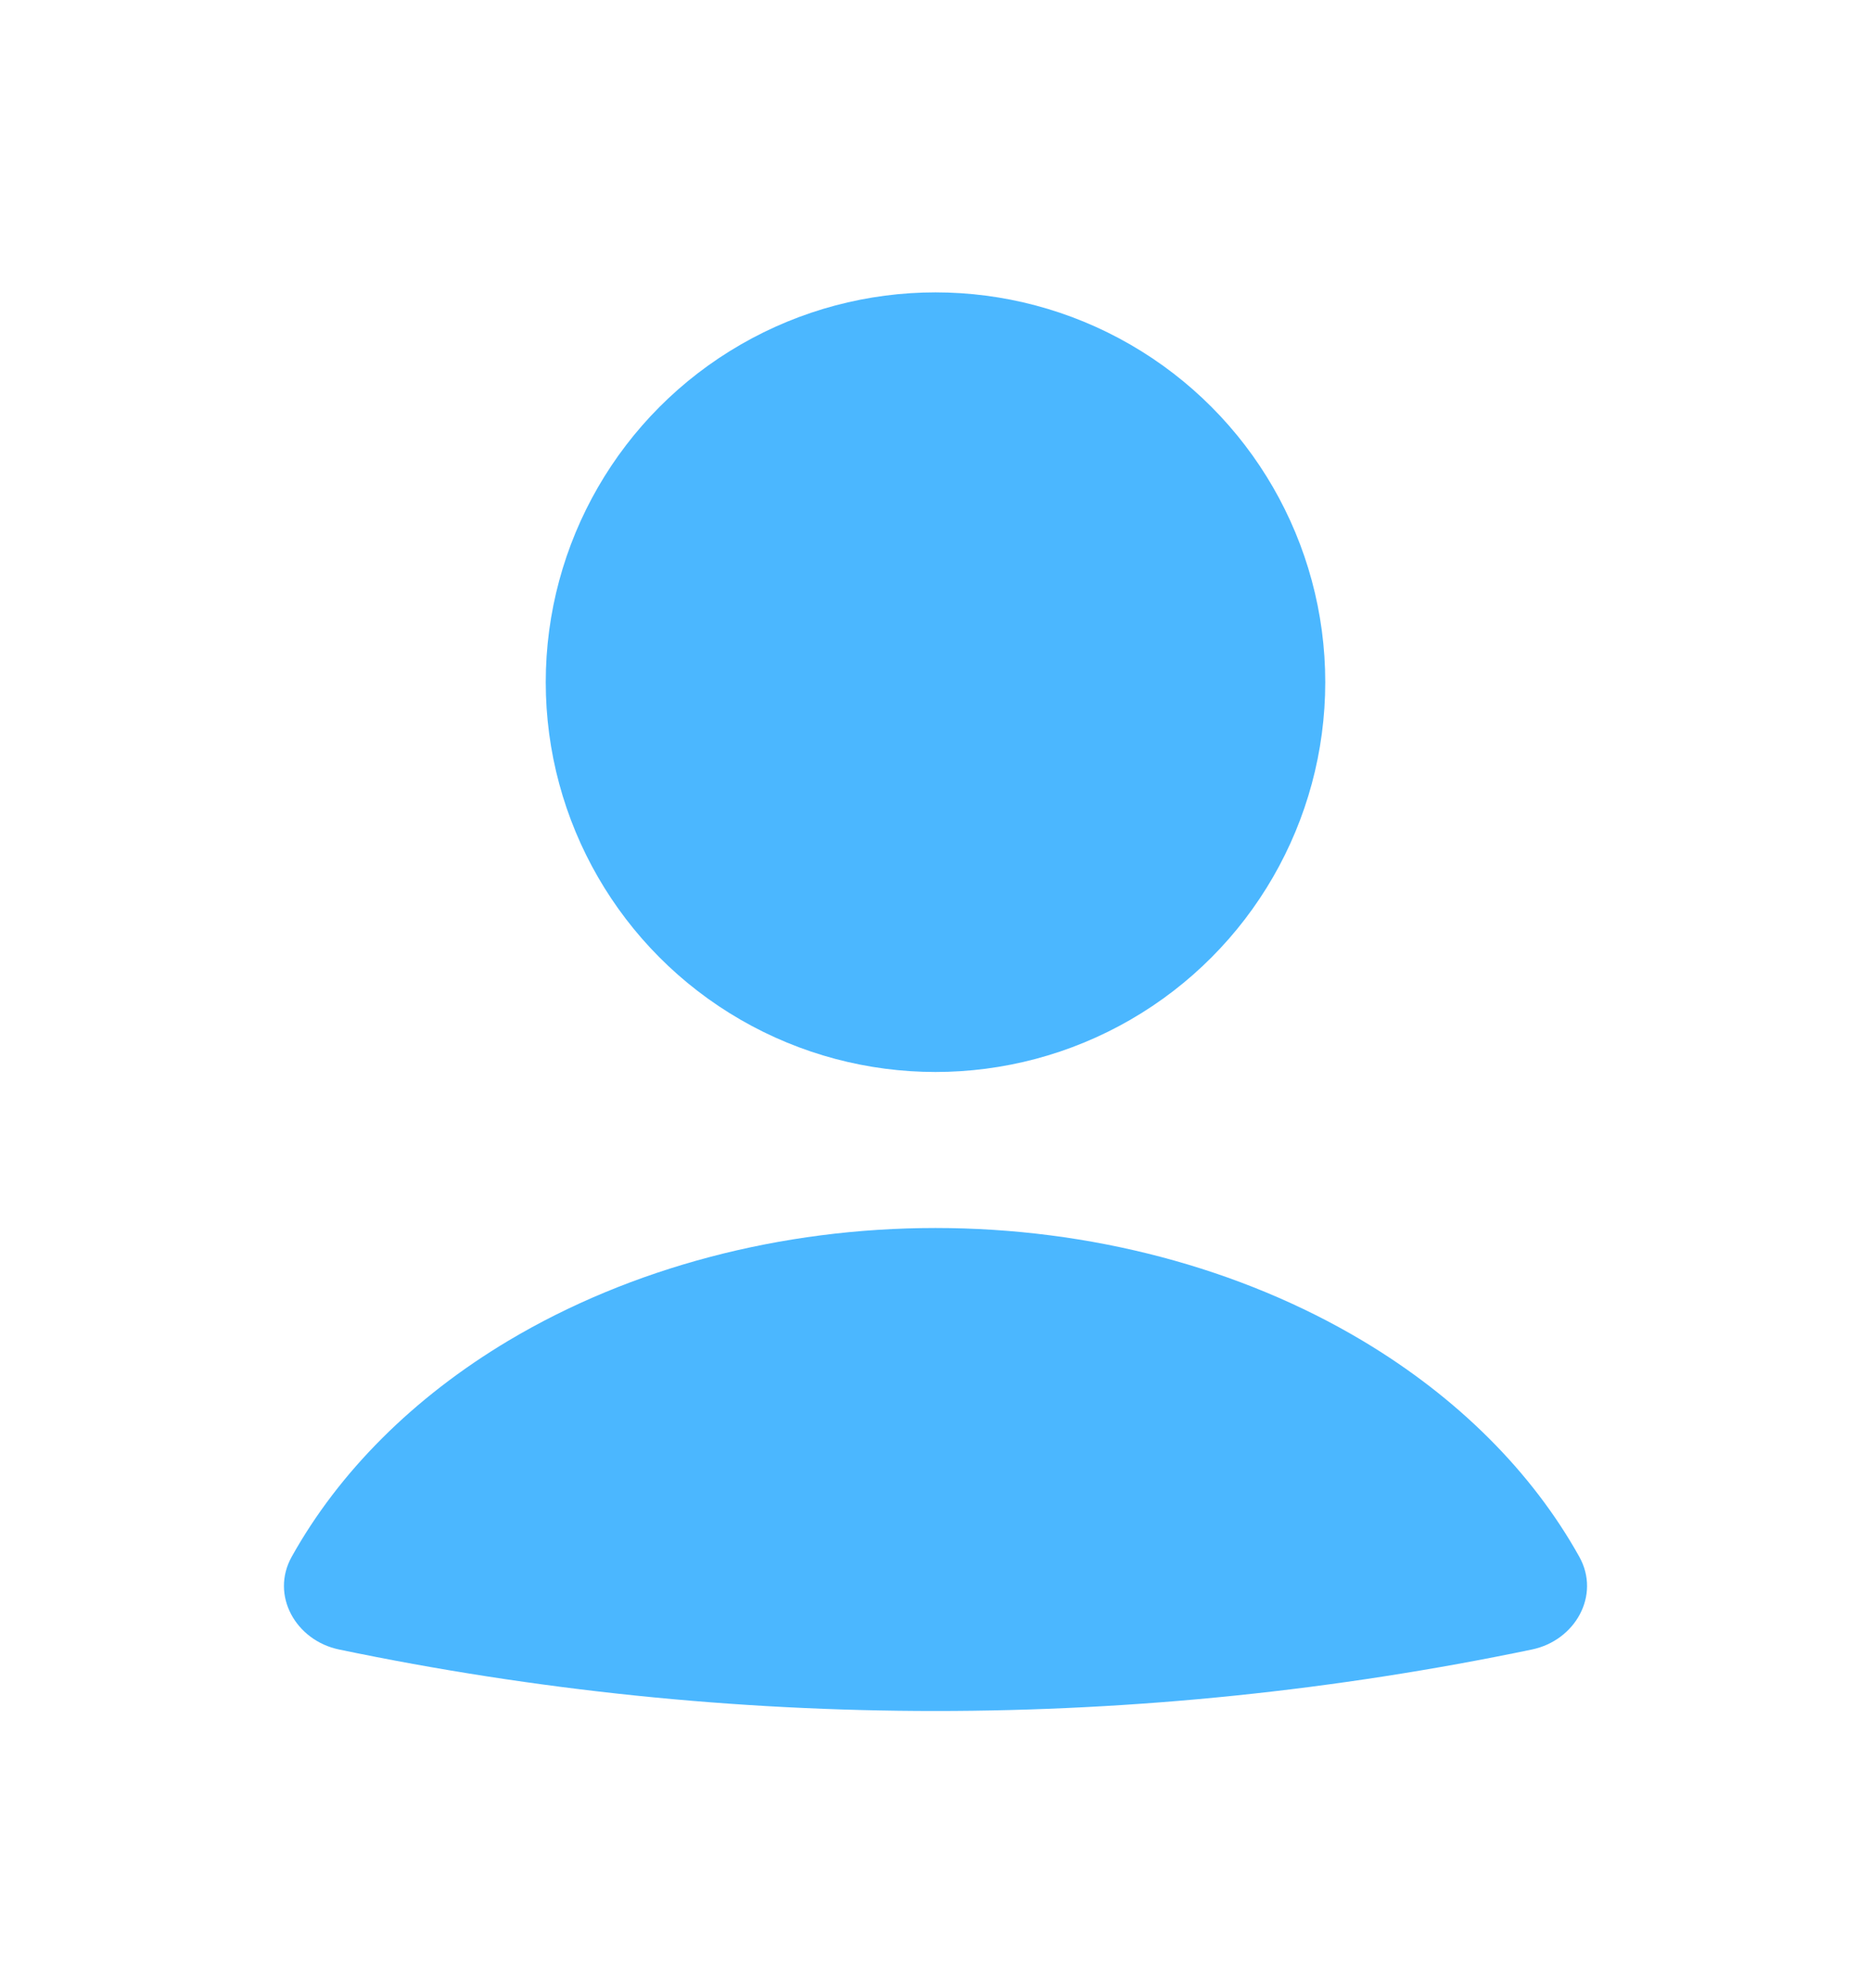 <svg width="16" height="17" viewBox="0 0 16 17" fill="none" xmlns="http://www.w3.org/2000/svg">
<path d="M13.101 14.104C13.47 14.027 13.689 13.641 13.506 13.312C13.102 12.587 12.466 11.95 11.652 11.464C10.605 10.839 9.321 10.5 8 10.5C6.679 10.5 5.395 10.839 4.347 11.464C3.534 11.95 2.898 12.587 2.494 13.312C2.311 13.641 2.53 14.027 2.899 14.104C6.263 14.805 9.736 14.805 13.101 14.104Z" fill="#4BB7FF"/>
<circle cx="8" cy="5.833" r="3.333" fill="#4BB7FF"/>
</svg>
